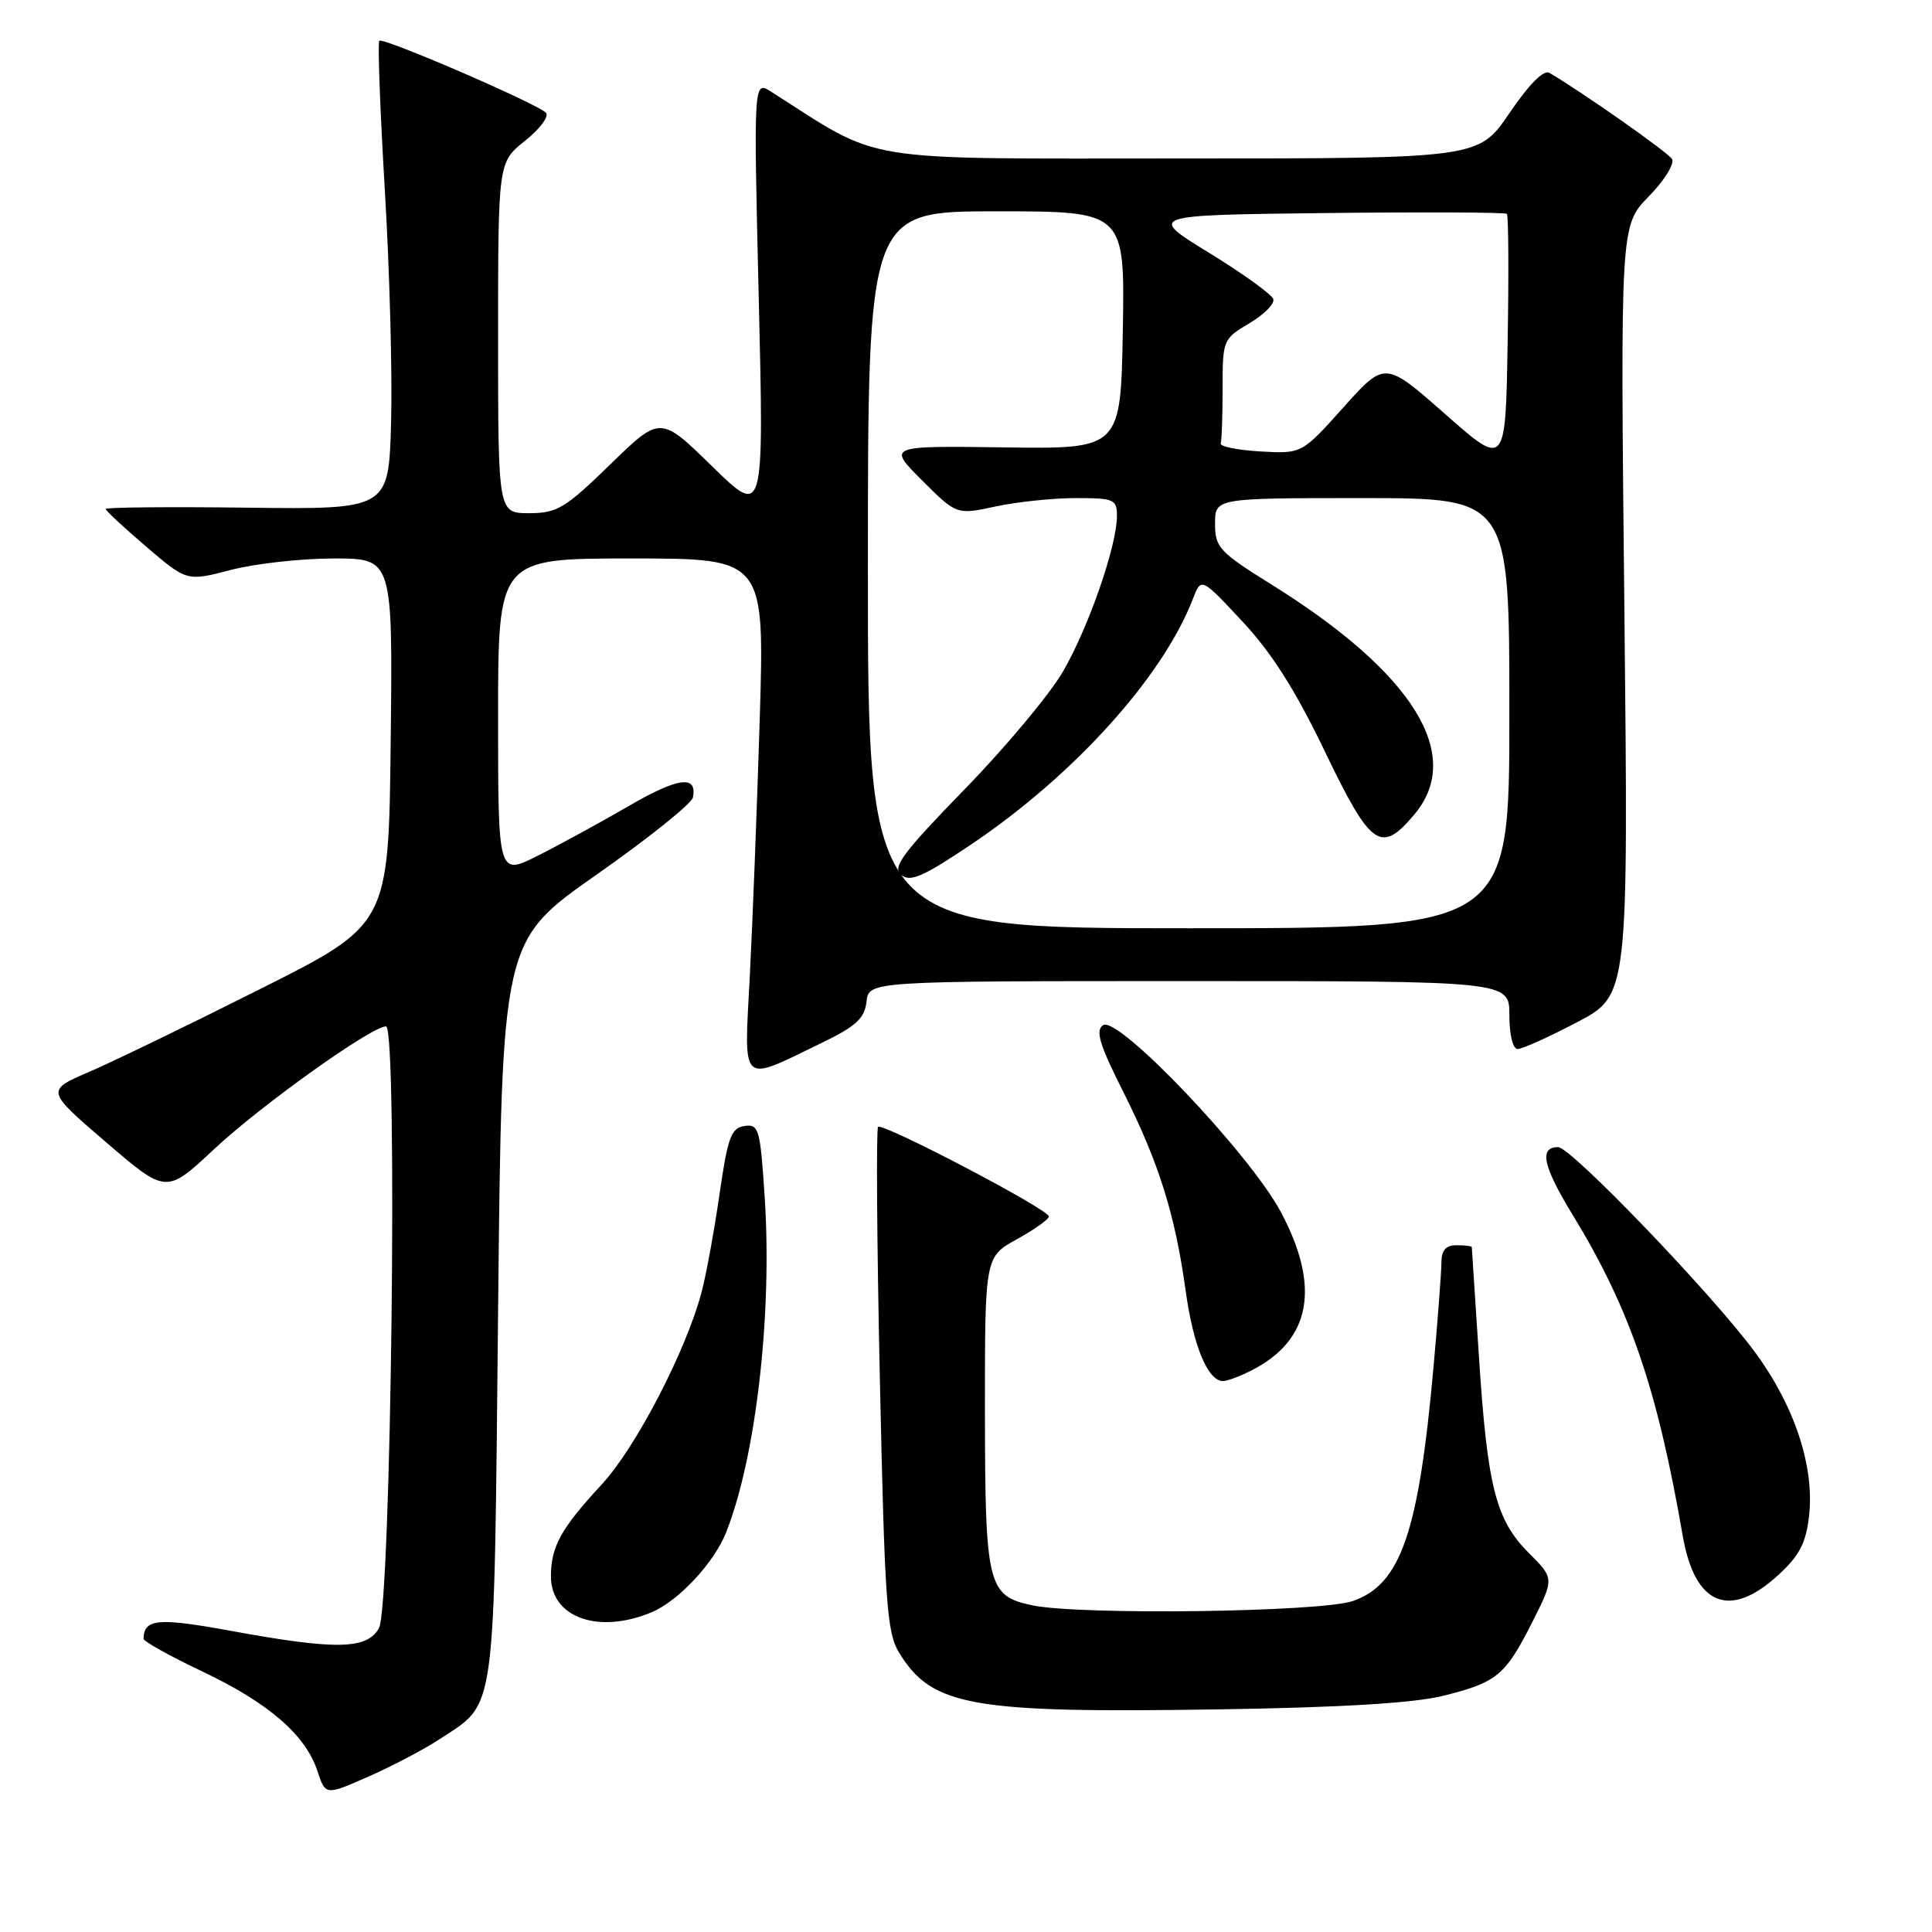 <?xml version="1.0" encoding="UTF-8" standalone="no"?>
<!DOCTYPE svg PUBLIC "-//W3C//DTD SVG 1.1//EN" "http://www.w3.org/Graphics/SVG/1.1/DTD/svg11.dtd" >
<svg xmlns="http://www.w3.org/2000/svg" xmlns:xlink="http://www.w3.org/1999/xlink" version="1.1" viewBox="0 0 256 256">
 <g >
 <path fill="currentColor"
d=" M 58.23 230.46 C 65.83 225.45 65.44 228.29 66.00 173.64 C 66.50 124.69 66.50 124.69 79.00 115.93 C 85.88 111.11 91.64 106.49 91.81 105.68 C 92.43 102.65 89.85 103.00 83.26 106.83 C 79.54 108.99 74.14 111.94 71.25 113.39 C 66.00 116.03 66.00 116.03 66.00 95.02 C 66.00 74.00 66.00 74.00 83.66 74.00 C 101.31 74.00 101.31 74.00 100.67 95.25 C 100.31 106.94 99.72 122.29 99.35 129.37 C 98.59 144.09 97.93 143.49 109.00 138.13 C 113.43 135.98 114.56 134.93 114.82 132.73 C 115.13 130.00 115.13 130.00 157.57 130.00 C 200.00 130.00 200.00 130.00 200.00 134.50 C 200.00 137.12 200.46 139.00 201.10 139.00 C 201.71 139.00 205.26 137.40 208.99 135.44 C 215.77 131.87 215.77 131.87 215.24 80.88 C 214.70 29.89 214.70 29.89 218.46 26.04 C 220.54 23.92 221.92 21.68 221.55 21.07 C 220.98 20.16 209.74 12.26 205.30 9.65 C 204.55 9.21 202.60 11.17 200.02 14.97 C 195.93 21.00 195.93 21.00 156.34 21.00 C 112.99 21.00 117.13 21.68 102.18 12.15 C 99.85 10.67 99.85 10.67 100.54 39.59 C 101.23 68.50 101.23 68.50 94.36 61.79 C 87.50 55.08 87.50 55.08 80.86 61.54 C 74.88 67.36 73.81 68.00 70.11 68.00 C 66.00 68.00 66.00 68.00 66.00 44.75 C 66.00 21.50 66.00 21.50 69.59 18.64 C 71.56 17.06 72.80 15.40 72.33 14.93 C 71.09 13.69 50.75 4.91 50.26 5.40 C 50.03 5.63 50.36 14.52 50.99 25.16 C 51.63 35.80 52.00 49.67 51.82 56.00 C 51.50 67.50 51.50 67.50 32.75 67.27 C 22.44 67.14 14.00 67.22 14.00 67.44 C 14.00 67.66 16.42 69.91 19.38 72.44 C 24.76 77.04 24.76 77.04 30.59 75.52 C 33.80 74.68 39.93 74.00 44.23 74.00 C 52.04 74.00 52.04 74.00 51.77 98.25 C 51.50 122.50 51.50 122.50 34.50 131.04 C 25.15 135.74 14.93 140.69 11.79 142.04 C 6.08 144.50 6.08 144.50 14.05 151.35 C 22.03 158.20 22.03 158.20 28.37 152.27 C 34.60 146.44 49.22 136.00 51.15 136.00 C 52.73 136.00 51.83 212.93 50.21 215.75 C 48.60 218.58 44.50 218.65 30.50 216.08 C 20.92 214.33 19.08 214.50 19.02 217.14 C 19.01 217.49 22.49 219.43 26.75 221.45 C 35.55 225.62 40.47 229.86 42.05 234.64 C 43.13 237.92 43.13 237.92 48.81 235.41 C 51.94 234.04 56.18 231.81 58.23 230.46 Z  M 191.24 224.70 C 198.37 222.92 199.46 222.02 203.06 214.89 C 205.95 209.15 205.95 209.15 202.57 205.77 C 198.19 201.39 197.08 196.99 195.96 179.65 C 195.45 171.87 195.03 165.39 195.02 165.25 C 195.01 165.11 194.10 165.00 193.00 165.00 C 191.59 165.00 191.00 165.67 191.00 167.25 C 190.99 168.49 190.53 174.68 189.96 181.00 C 187.99 203.04 185.63 209.93 179.27 212.14 C 175.02 213.62 143.06 214.04 136.76 212.71 C 130.86 211.46 130.53 210.08 130.51 187.02 C 130.50 166.55 130.50 166.55 134.75 164.20 C 137.09 162.91 138.99 161.55 138.98 161.18 C 138.96 160.25 116.95 148.72 116.35 149.32 C 116.09 149.58 116.19 164.69 116.59 182.88 C 117.22 212.19 117.51 216.31 119.10 218.93 C 123.46 226.10 128.58 227.01 161.50 226.50 C 177.82 226.25 187.34 225.67 191.24 224.70 Z  M 86.33 213.64 C 89.89 212.15 94.61 207.10 96.21 203.06 C 100.16 193.13 102.34 174.20 101.33 158.70 C 100.74 149.57 100.55 148.92 98.65 149.20 C 96.88 149.46 96.43 150.69 95.34 158.23 C 94.65 163.03 93.58 168.88 92.96 171.23 C 90.89 179.03 84.24 191.83 79.73 196.70 C 74.34 202.51 73.00 204.94 73.00 208.88 C 73.00 214.33 79.29 216.58 86.33 213.64 Z  M 235.61 208.72 C 238.45 206.12 239.30 204.47 239.71 200.86 C 240.45 194.34 237.79 186.30 232.56 179.19 C 226.93 171.53 208.17 152.00 206.46 152.00 C 203.90 152.00 204.44 154.51 208.37 160.95 C 215.97 173.40 219.58 183.92 222.97 203.50 C 224.57 212.72 229.17 214.62 235.61 208.72 Z  M 165.96 181.52 C 173.71 177.52 174.98 170.51 169.75 160.65 C 165.66 152.94 148.16 134.53 146.17 135.84 C 145.12 136.53 145.67 138.38 148.81 144.62 C 153.55 154.05 155.71 160.91 157.10 171.00 C 158.12 178.37 160.04 183.00 162.07 183.00 C 162.64 183.00 164.39 182.33 165.96 181.52 Z  M 115.00 75.50 C 115.00 28.00 115.00 28.00 132.03 28.00 C 149.05 28.00 149.05 28.00 148.78 43.75 C 148.50 59.50 148.50 59.50 133.05 59.28 C 117.59 59.07 117.59 59.07 122.17 63.64 C 126.75 68.22 126.75 68.22 131.92 67.11 C 134.77 66.50 139.55 66.00 142.55 66.00 C 147.63 66.00 148.00 66.16 148.00 68.39 C 148.00 72.29 144.26 83.09 140.87 88.95 C 139.14 91.95 133.28 98.98 127.84 104.56 C 119.54 113.10 118.19 114.92 119.42 115.93 C 120.61 116.92 122.32 116.17 128.69 111.89 C 142.33 102.71 154.10 89.67 158.07 79.34 C 159.17 76.50 159.17 76.50 164.62 82.34 C 168.50 86.49 171.66 91.47 175.56 99.59 C 181.66 112.27 182.97 113.20 187.41 107.92 C 194.04 100.05 187.29 89.18 168.49 77.46 C 161.56 73.14 161.00 72.54 161.00 69.40 C 161.00 66.00 161.00 66.00 180.50 66.00 C 200.00 66.00 200.00 66.00 200.00 94.50 C 200.00 123.00 200.00 123.00 157.50 123.00 C 115.00 123.00 115.00 123.00 115.00 75.50 Z  M 191.51 54.88 C 183.51 47.84 183.51 47.84 178.01 53.98 C 172.50 60.13 172.50 60.13 167.00 59.82 C 163.97 59.64 161.61 59.16 161.75 58.75 C 161.89 58.34 162.00 55.06 162.00 51.47 C 162.00 45.04 162.06 44.90 165.54 42.84 C 167.49 41.69 168.92 40.25 168.72 39.63 C 168.52 39.01 164.69 36.25 160.21 33.50 C 152.06 28.50 152.06 28.50 175.68 28.23 C 188.67 28.08 199.47 28.13 199.67 28.34 C 199.88 28.55 199.93 36.19 199.77 45.32 C 199.50 61.93 199.50 61.93 191.51 54.88 Z "/>
</g>
</svg>